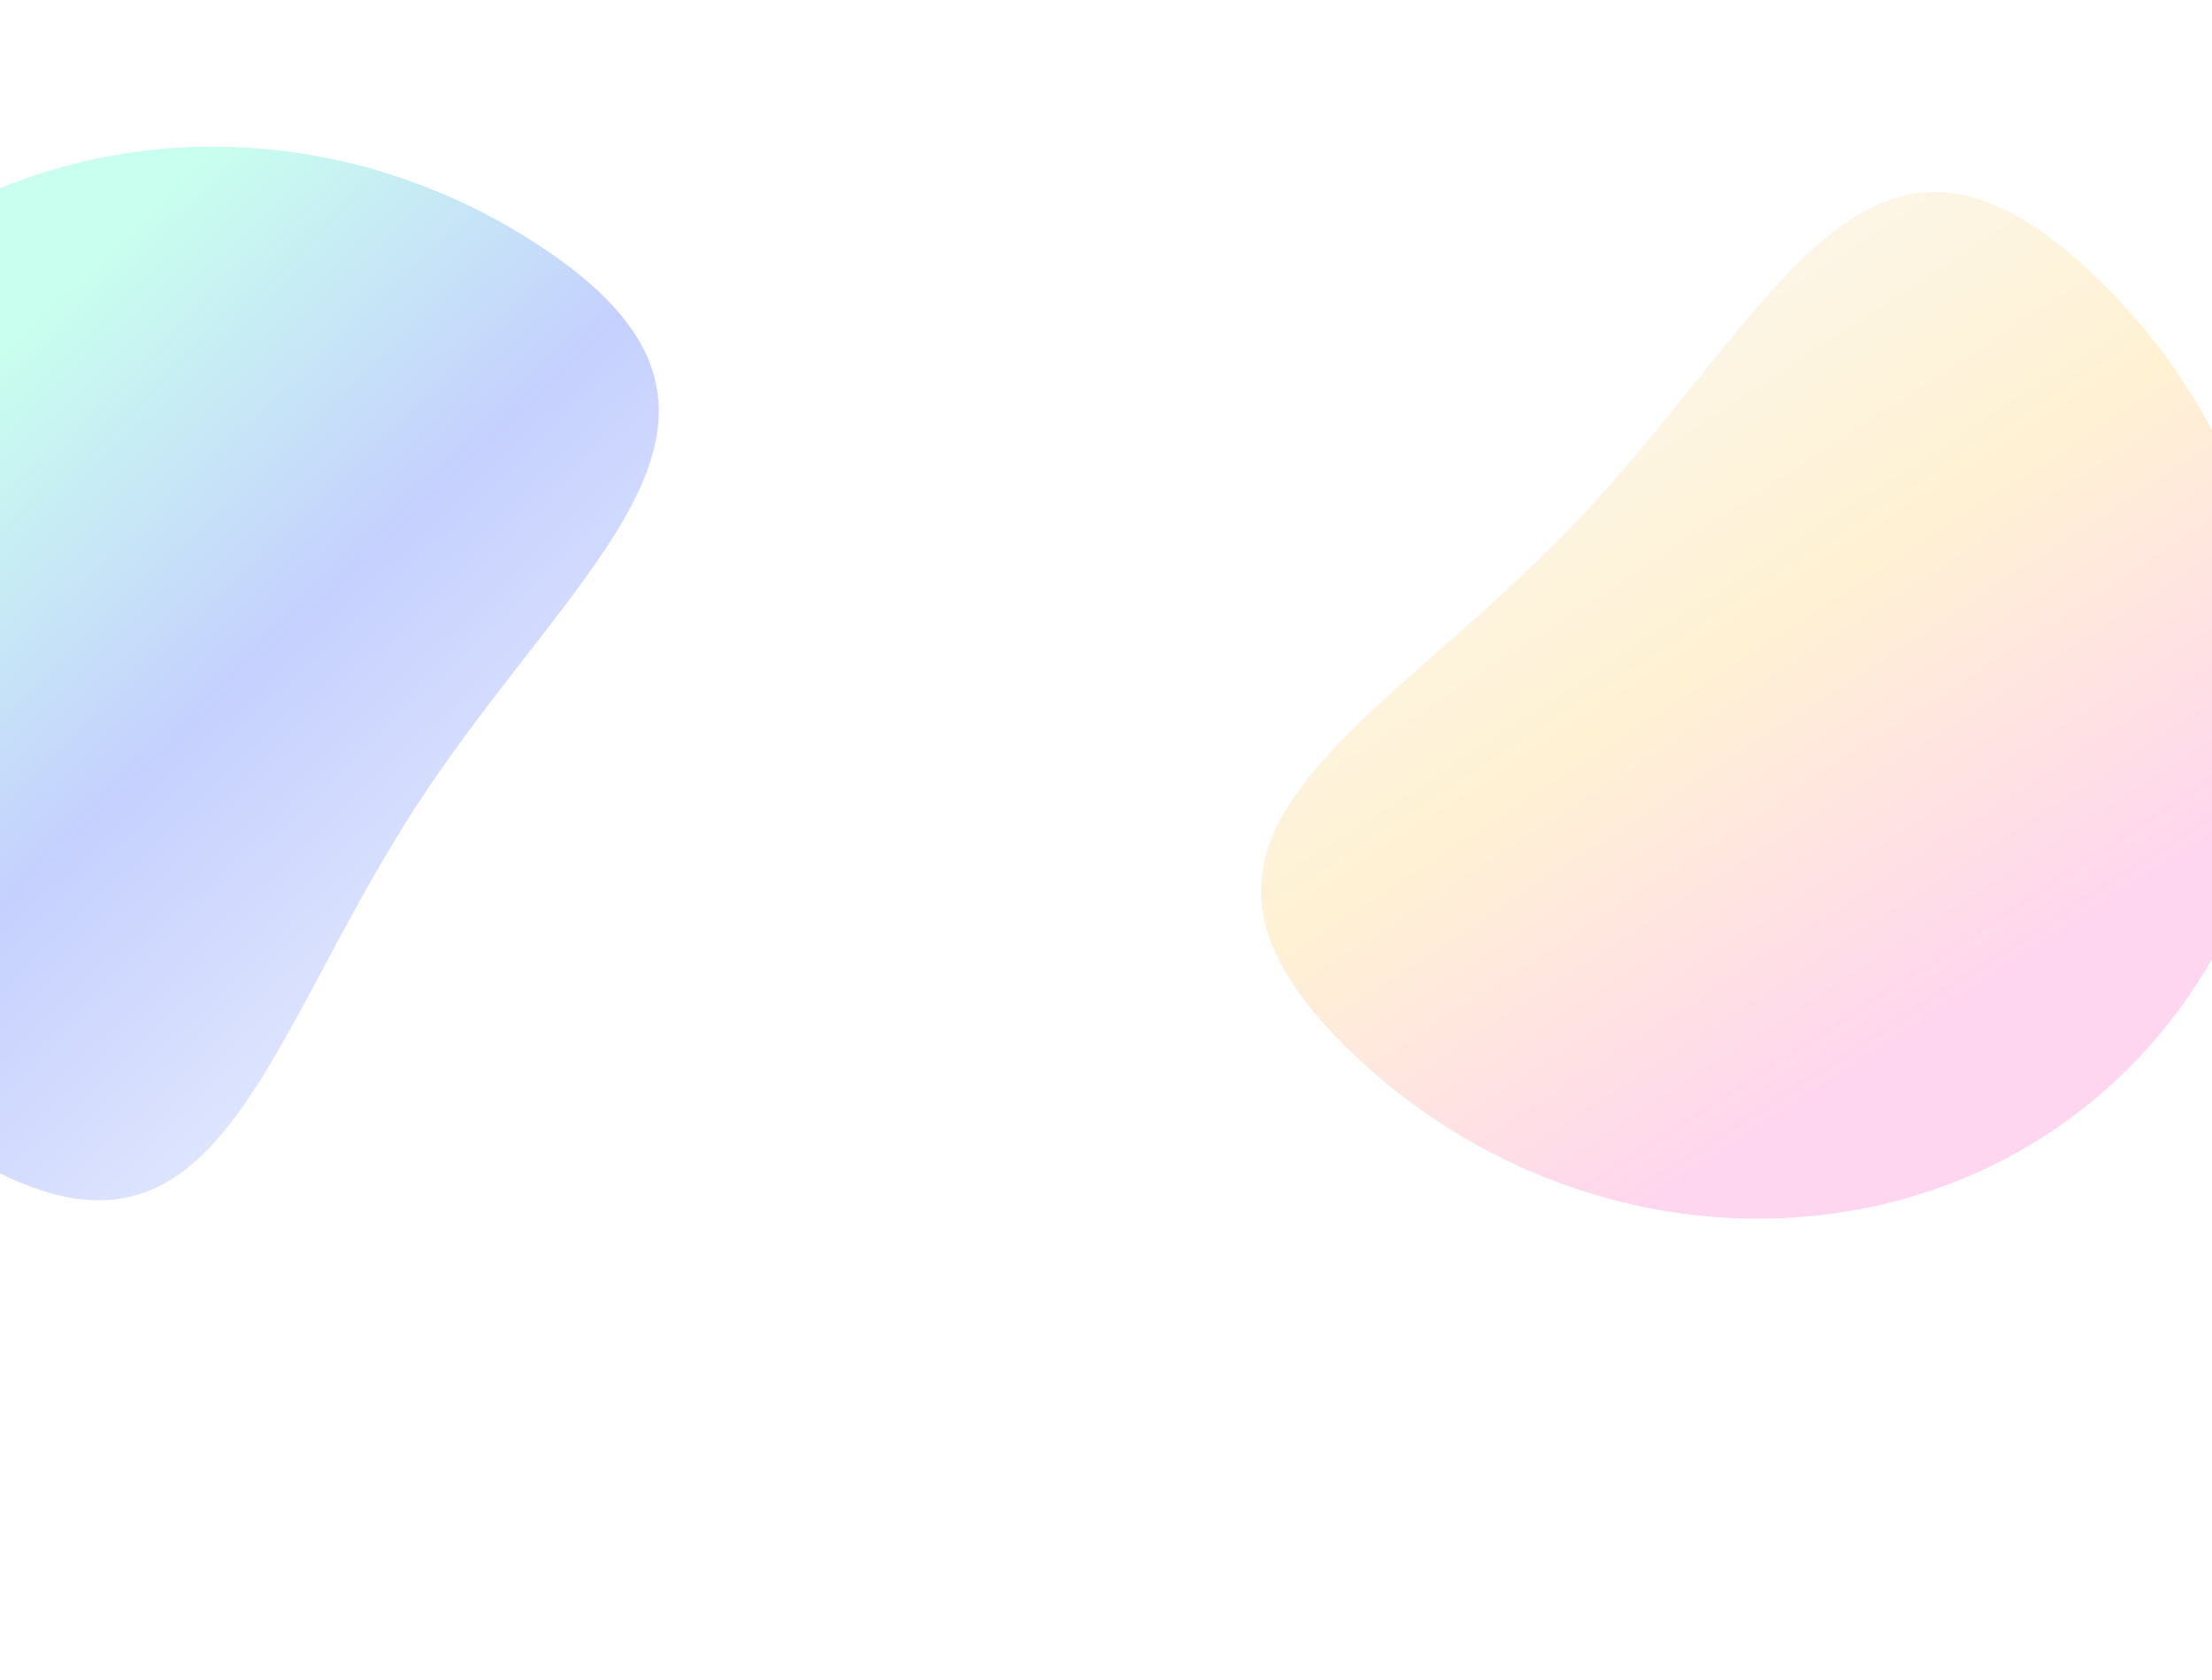 <svg width="1440" height="1094" viewBox="0 0 1440 1094" fill="none" xmlns="http://www.w3.org/2000/svg">
<g opacity="0.5" filter="url(#filter0_f_4165_247)">
<path d="M-153.402 249.436C-48.138 87.376 176.895 46.74 349.224 158.675C521.553 270.609 376.141 362.961 270.877 525.021C165.612 687.081 140.357 857.48 -31.971 745.546C-204.3 633.612 -258.667 411.496 -153.402 249.436Z" fill="url(#paint0_linear_4165_247)"/>
</g>
<g opacity="0.5" filter="url(#filter1_f_4165_247)">
<path d="M1391.27 689.83C1257.79 829.567 1029.12 827.78 880.531 685.839C731.94 543.898 891.953 480.103 1025.44 340.367C1158.92 200.63 1215.33 37.867 1363.92 179.808C1512.51 321.749 1524.75 550.094 1391.27 689.83Z" fill="url(#paint1_linear_4165_247)"/>
</g>
<defs>
<filter id="filter0_f_4165_247" x="-507.062" y="-204.547" width="1235.96" height="1286.08" filterUnits="userSpaceOnUse" color-interpolation-filters="sRGB">
<feFlood flood-opacity="0" result="BackgroundImageFix"/>
<feBlend mode="normal" in="SourceGraphic" in2="BackgroundImageFix" result="shape"/>
<feGaussianBlur stdDeviation="150" result="effect1_foregroundBlur_4165_247"/>
</filter>
<filter id="filter1_f_4165_247" x="520.927" y="-174.982" width="1262.97" height="1268.46" filterUnits="userSpaceOnUse" color-interpolation-filters="sRGB">
<feFlood flood-opacity="0" result="BackgroundImageFix"/>
<feBlend mode="normal" in="SourceGraphic" in2="BackgroundImageFix" result="shape"/>
<feGaussianBlur stdDeviation="150" result="effect1_foregroundBlur_4165_247"/>
</filter>
<linearGradient id="paint0_linear_4165_247" x1="-416.922" y1="1606.12" x2="-1024.13" y2="971.554" gradientUnits="userSpaceOnUse">
<stop stop-color="#F5F7FD"/>
<stop offset="0.507" stop-color="#8BA2FD"/>
<stop offset="0.803" stop-color="#93FFDE"/>
</linearGradient>
<linearGradient id="paint1_linear_4165_247" x1="1901.73" y1="-594.486" x2="2380.77" y2="141.648" gradientUnits="userSpaceOnUse">
<stop stop-color="#F5F7FD"/>
<stop offset="0.486" stop-color="#FFE5A8"/>
<stop offset="0.805" stop-color="#FFADDF"/>
</linearGradient>
</defs>
</svg>
